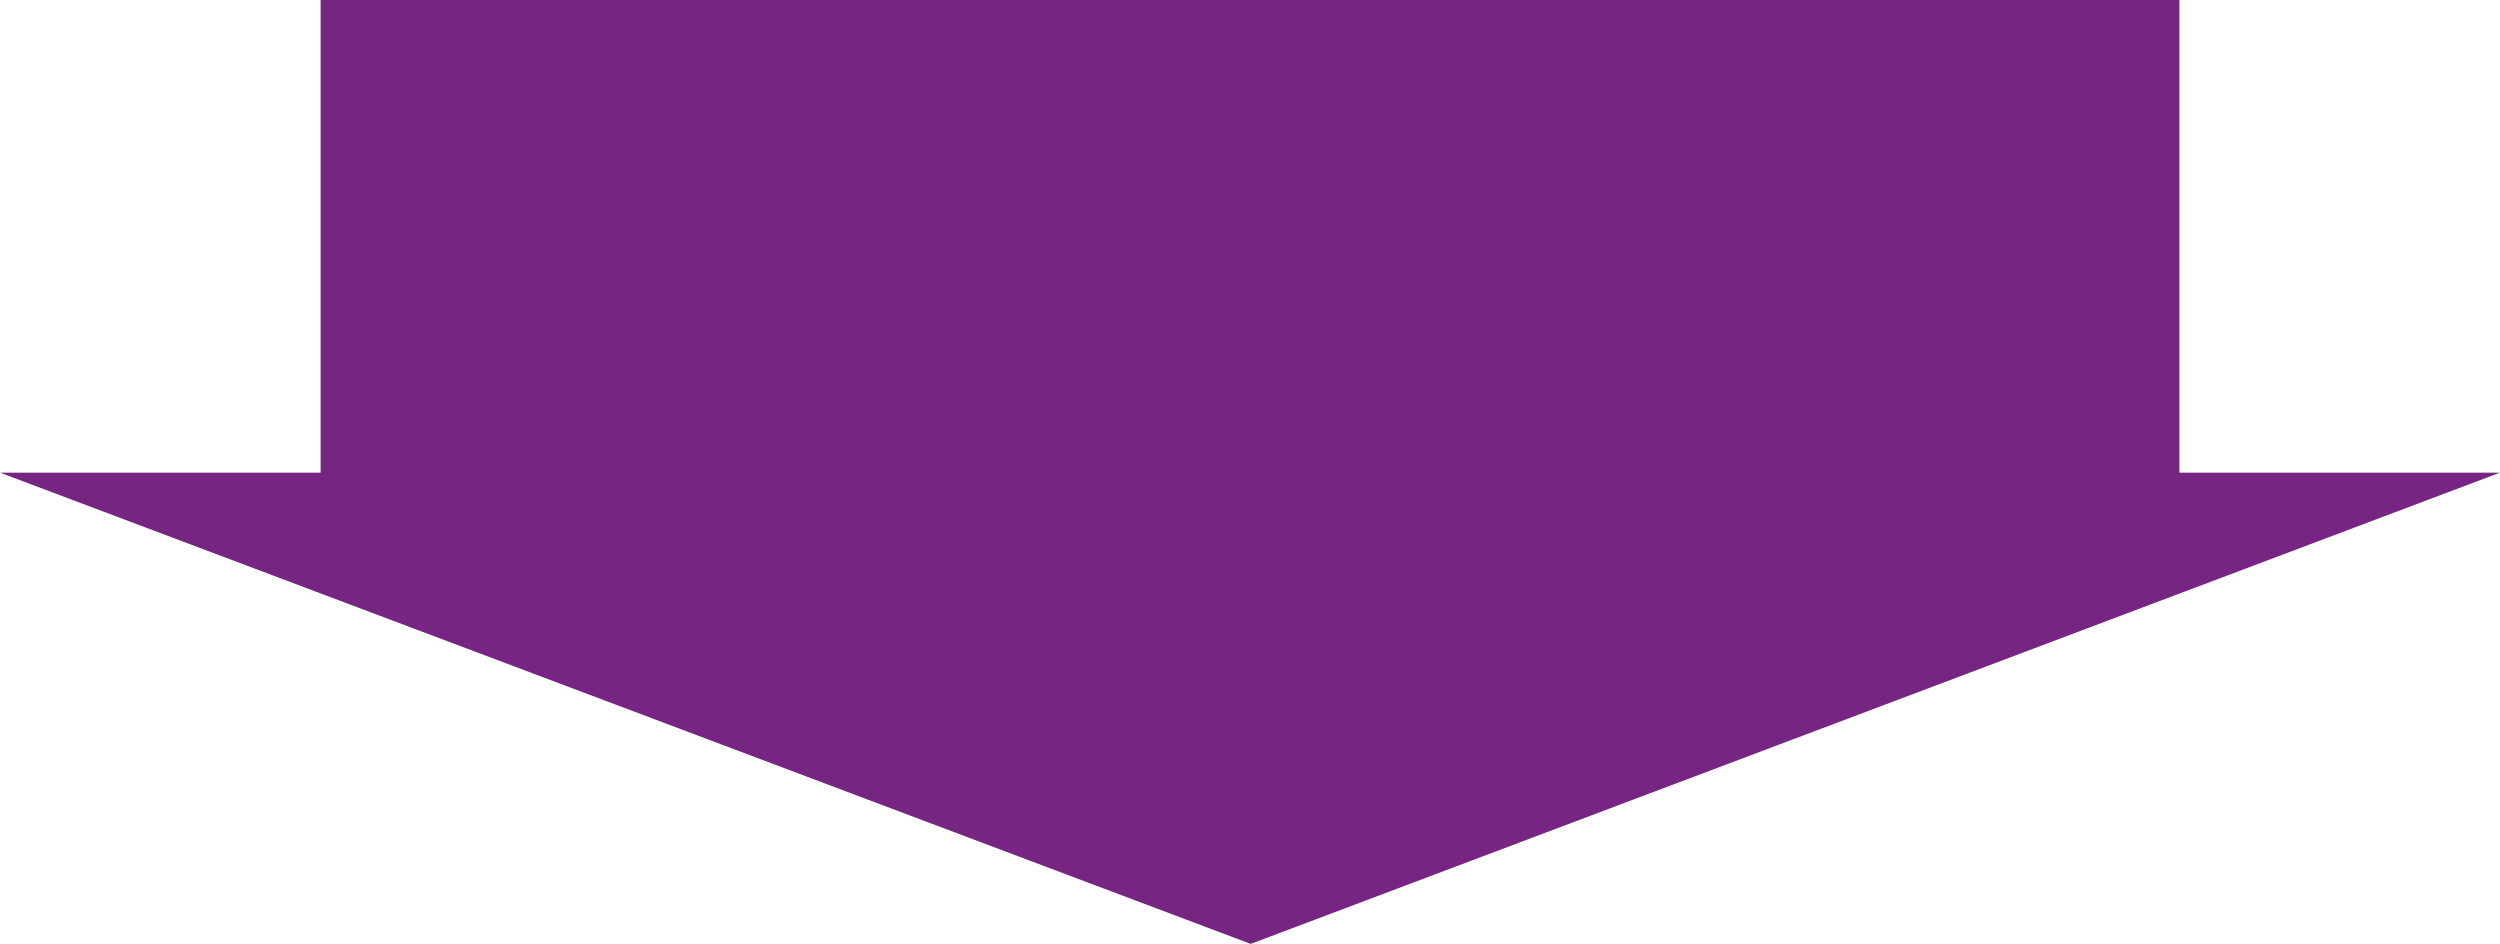 <?xml version="1.0" encoding="utf-8"?>
<!-- Generator: Adobe Illustrator 25.0.0, SVG Export Plug-In . SVG Version: 6.00 Build 0)  -->
<svg version="1.1" id="Шар_1" xmlns="http://www.w3.org/2000/svg" xmlns:xlink="http://www.w3.org/1999/xlink" x="0px" y="0px"
	 viewBox="0 0 180.9 68.3" style="enable-background:new 0 0 180.9 68.3;" xml:space="preserve">
<polygon style="fill:#772583;" points="157.7,34.2 157.7,0 23.2,0 23.2,34.2 0,34.2 90.5,68.3 180.9,34.2 "/>
</svg>
